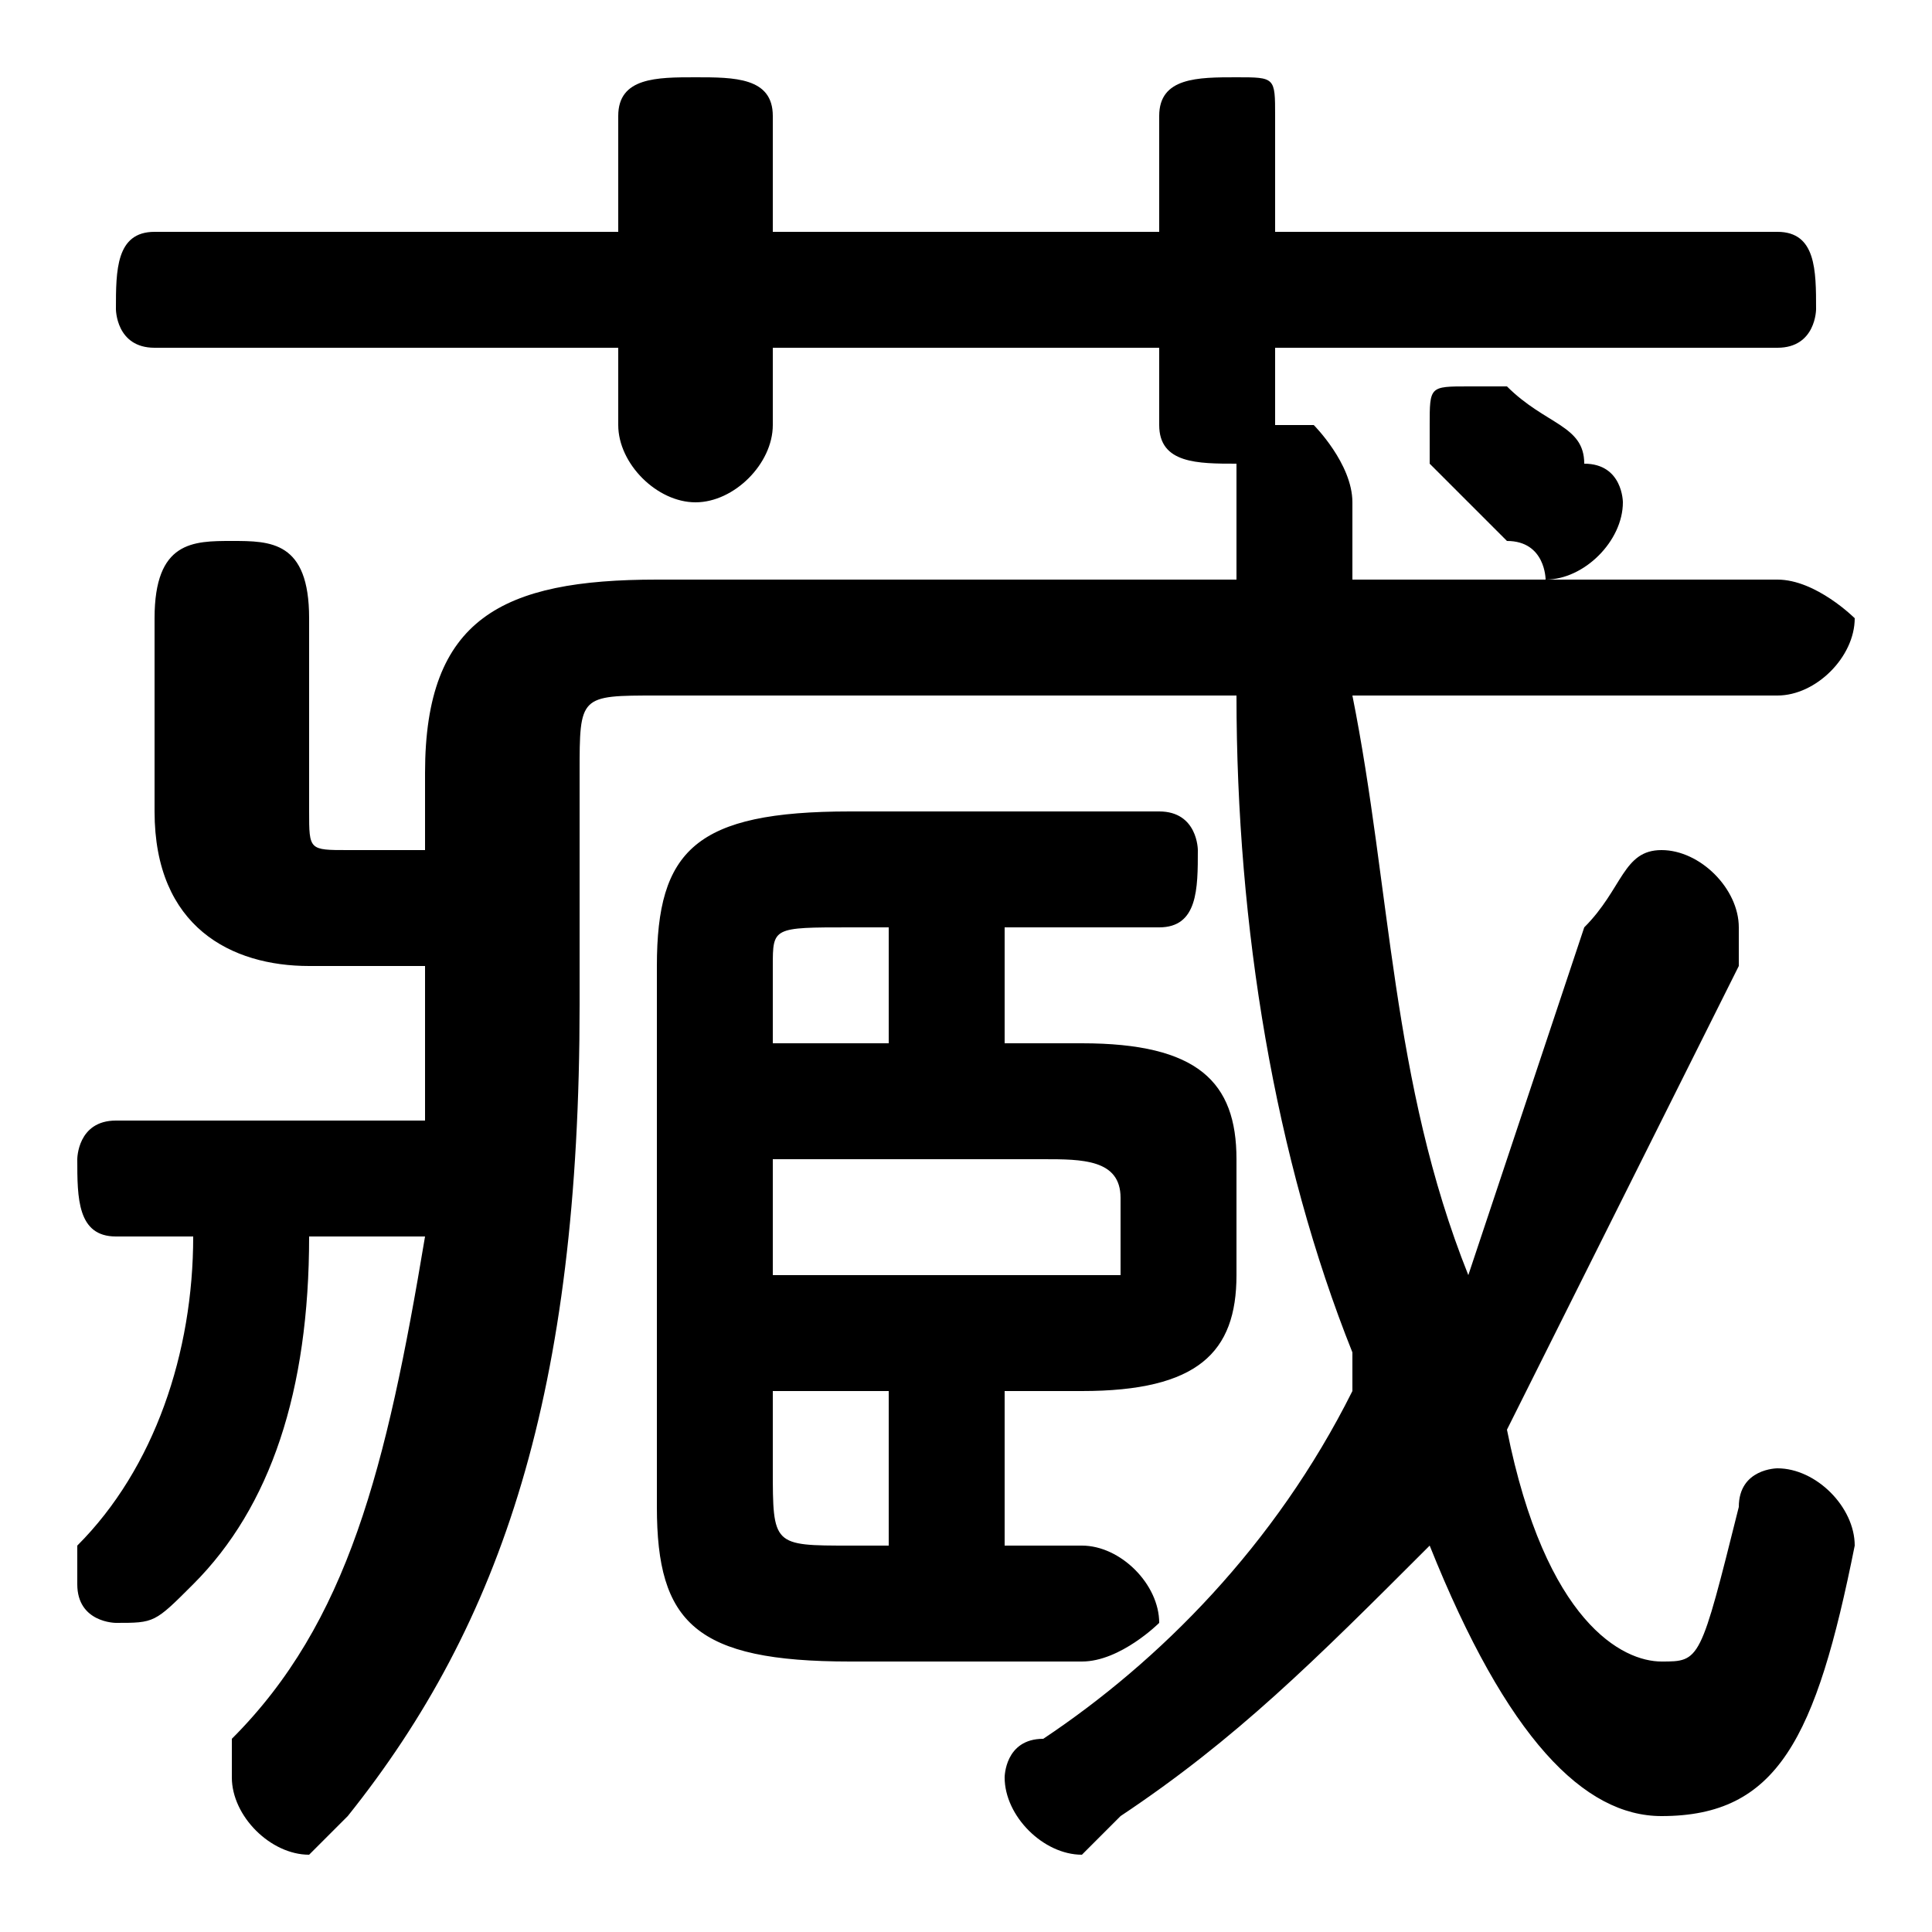 <svg xmlns="http://www.w3.org/2000/svg" viewBox="0 -44.0 50.0 50.0">
    <rect x="0" y="-44.0" width="50.0" height="50.0" fill="#808080" stroke="none"/>
    <g transform="scale(1, -1)">
        <!-- ボディの枠 -->
        <rect x="0" y="-6.0" width="50.0" height="50.0"
            stroke="white" fill="white"/>
        <!-- グリフ座標系の原点 -->
        <circle cx="0" cy="0" r="5" fill="white"/>
        <!-- グリフのアウトライン -->
        <g style="fill:black;stroke:#000000;stroke-width:0;stroke-linecap:round;stroke-linejoin:round;">
        <path d="M 46.0 26.0 C 47.0 26.0 48.0 27.0 48.0 28.0 C 48.0 28.0 47.0 29.0 46.0 29.0 L 35.0 29.0 C 35.0 30.0 35.0 30.0 35.0 31.0 C 35.0 32.0 34.0 33.0 34.0 33.0 C 34.0 33.0 33.0 33.0 33.0 33.0 C 33.0 33.0 33.0 33.0 33.0 33.0 L 33.0 35.0 L 46.0 35.0 C 47.0 35.0 47.0 36.0 47.0 36.0 C 47.0 37.0 47.0 38.0 46.0 38.0 L 33.0 38.0 L 33.0 41.0 C 33.0 42.0 33.0 42.0 32.0 42.0 C 31.0 42.0 30.0 42.0 30.0 41.0 L 30.0 38.0 L 20.0 38.0 L 20.0 41.0 C 20.0 42.0 19.0 42.0 18.0 42.0 C 17.0 42.0 16.0 42.0 16.0 41.0 L 16.0 38.0 L 4.0 38.0 C 3.0 38.0 3.0 37.0 3.0 36.0 C 3.0 36.0 3.0 35.0 4.0 35.0 L 16.0 35.0 L 16.0 33.0 C 16.0 32.0 17.0 31.0 18.0 31.0 C 19.0 31.0 20.0 32.0 20.0 33.0 L 20.0 35.0 L 30.0 35.0 L 30.0 33.0 C 30.0 32.0 31.0 32.0 32.0 32.0 C 32.0 32.0 32.0 32.0 32.0 32.0 C 32.0 32.0 32.0 31.0 32.0 31.0 C 32.0 30.0 32.0 30.0 32.0 29.0 L 17.0 29.0 C 13.0 29.0 11.0 28.0 11.0 24.0 L 11.0 22.0 L 9.0 22.0 C 8.0 22.0 8.0 22.0 8.0 23.0 L 8.0 28.0 C 8.0 30.0 7.0 30.0 6.0 30.0 C 5.0 30.0 4.0 30.0 4.0 28.0 L 4.0 23.0 C 4.0 20.0 6.0 19.0 8.0 19.0 L 11.0 19.0 L 11.0 18.0 C 11.0 17.0 11.0 16.0 11.0 15.0 L 3.0 15.0 C 2.0 15.0 2.0 14.0 2.0 14.0 C 2.0 13.0 2.0 12.0 3.0 12.0 L 5.0 12.0 C 5.0 9.0 4.0 6.0 2.0 4.0 C 2.0 4.0 2.0 4.0 2.0 3.0 C 2.0 2.0 3.0 2.0 3.0 2.0 C 4.0 2.0 4.0 2.0 5.0 3.0 C 7.0 5.0 8.0 8.0 8.0 12.0 L 11.0 12.0 C 10.0 6.0 9.0 2.0 6.0 -1.0 C 6.0 -1.0 6.0 -2.0 6.0 -2.0 C 6.0 -3.0 7.0 -4.0 8.0 -4.0 C 8.0 -4.0 9.0 -3.0 9.0 -3.0 C 13.0 2.0 15.0 8.0 15.0 18.0 L 15.0 24.0 C 15.0 26.0 15.0 26.0 17.0 26.0 L 32.0 26.0 C 32.0 20.0 33.0 14.0 35.0 9.0 C 35.0 9.0 35.0 8.0 35.0 8.0 C 33.0 4.0 30.0 1.0 27.0 -1.0 C 26.0 -1.0 26.0 -2.0 26.0 -2.0 C 26.0 -3.0 27.0 -4.0 28.0 -4.0 C 28.0 -4.0 28.0 -4.0 29.0 -3.0 C 32.0 -1.0 34.0 1.0 37.0 4.0 C 39.0 -1.0 41.0 -3.0 43.0 -3.0 C 46.0 -3.0 47.0 -1.0 48.0 4.0 C 48.0 5.0 47.0 6.0 46.0 6.0 C 46.0 6.0 45.0 6.0 45.0 5.0 C 44.0 1.0 44.0 1.0 43.0 1.0 C 42.0 1.0 40.0 2.0 39.0 7.0 C 41.0 11.0 43.0 15.0 45.0 19.0 C 45.0 20.0 45.0 20.0 45.0 20.0 C 45.0 21.0 44.0 22.0 43.0 22.0 C 42.0 22.0 42.0 21.0 41.0 20.0 C 40.0 17.0 39.0 14.0 38.0 11.0 C 36.0 16.0 36.0 21.0 35.0 26.0 Z M 26.0 4.0 L 26.0 8.0 L 28.0 8.0 C 31.0 8.0 32.0 9.0 32.0 11.0 L 32.0 14.0 C 32.0 16.0 31.0 17.0 28.0 17.0 L 26.0 17.0 L 26.0 20.0 L 30.0 20.0 C 31.0 20.0 31.0 21.0 31.0 22.0 C 31.0 22.0 31.0 23.0 30.0 23.0 L 22.0 23.0 C 18.0 23.0 17.0 22.0 17.0 19.0 L 17.0 5.0 C 17.0 2.0 18.0 1.0 22.0 1.0 L 28.0 1.0 C 29.0 1.0 30.0 2.0 30.0 2.0 C 30.0 3.0 29.0 4.0 28.0 4.0 Z M 20.0 17.0 L 20.0 19.0 C 20.0 20.0 20.0 20.0 22.0 20.0 L 23.0 20.0 L 23.0 17.0 Z M 20.0 14.0 L 27.0 14.0 C 28.0 14.0 29.0 14.0 29.0 13.0 L 29.0 11.0 C 29.0 11.0 28.0 11.0 27.0 11.0 L 20.0 11.0 Z M 20.0 8.0 L 23.0 8.0 L 23.0 4.0 L 22.0 4.0 C 20.0 4.0 20.0 4.0 20.0 6.0 Z M 39.0 34.0 C 39.0 34.0 38.0 34.0 38.0 34.0 C 37.0 34.0 37.0 34.0 37.0 33.0 C 37.0 32.0 37.0 32.0 37.0 32.0 C 38.0 31.0 39.0 30.0 39.0 30.0 C 40.0 30.0 40.0 29.0 40.0 29.0 C 41.0 29.0 42.0 30.0 42.0 31.0 C 42.0 31.0 42.0 32.0 41.0 32.0 C 41.0 33.0 40.0 33.0 39.0 34.0 Z"/>
    </g>
    </g>
</svg>
